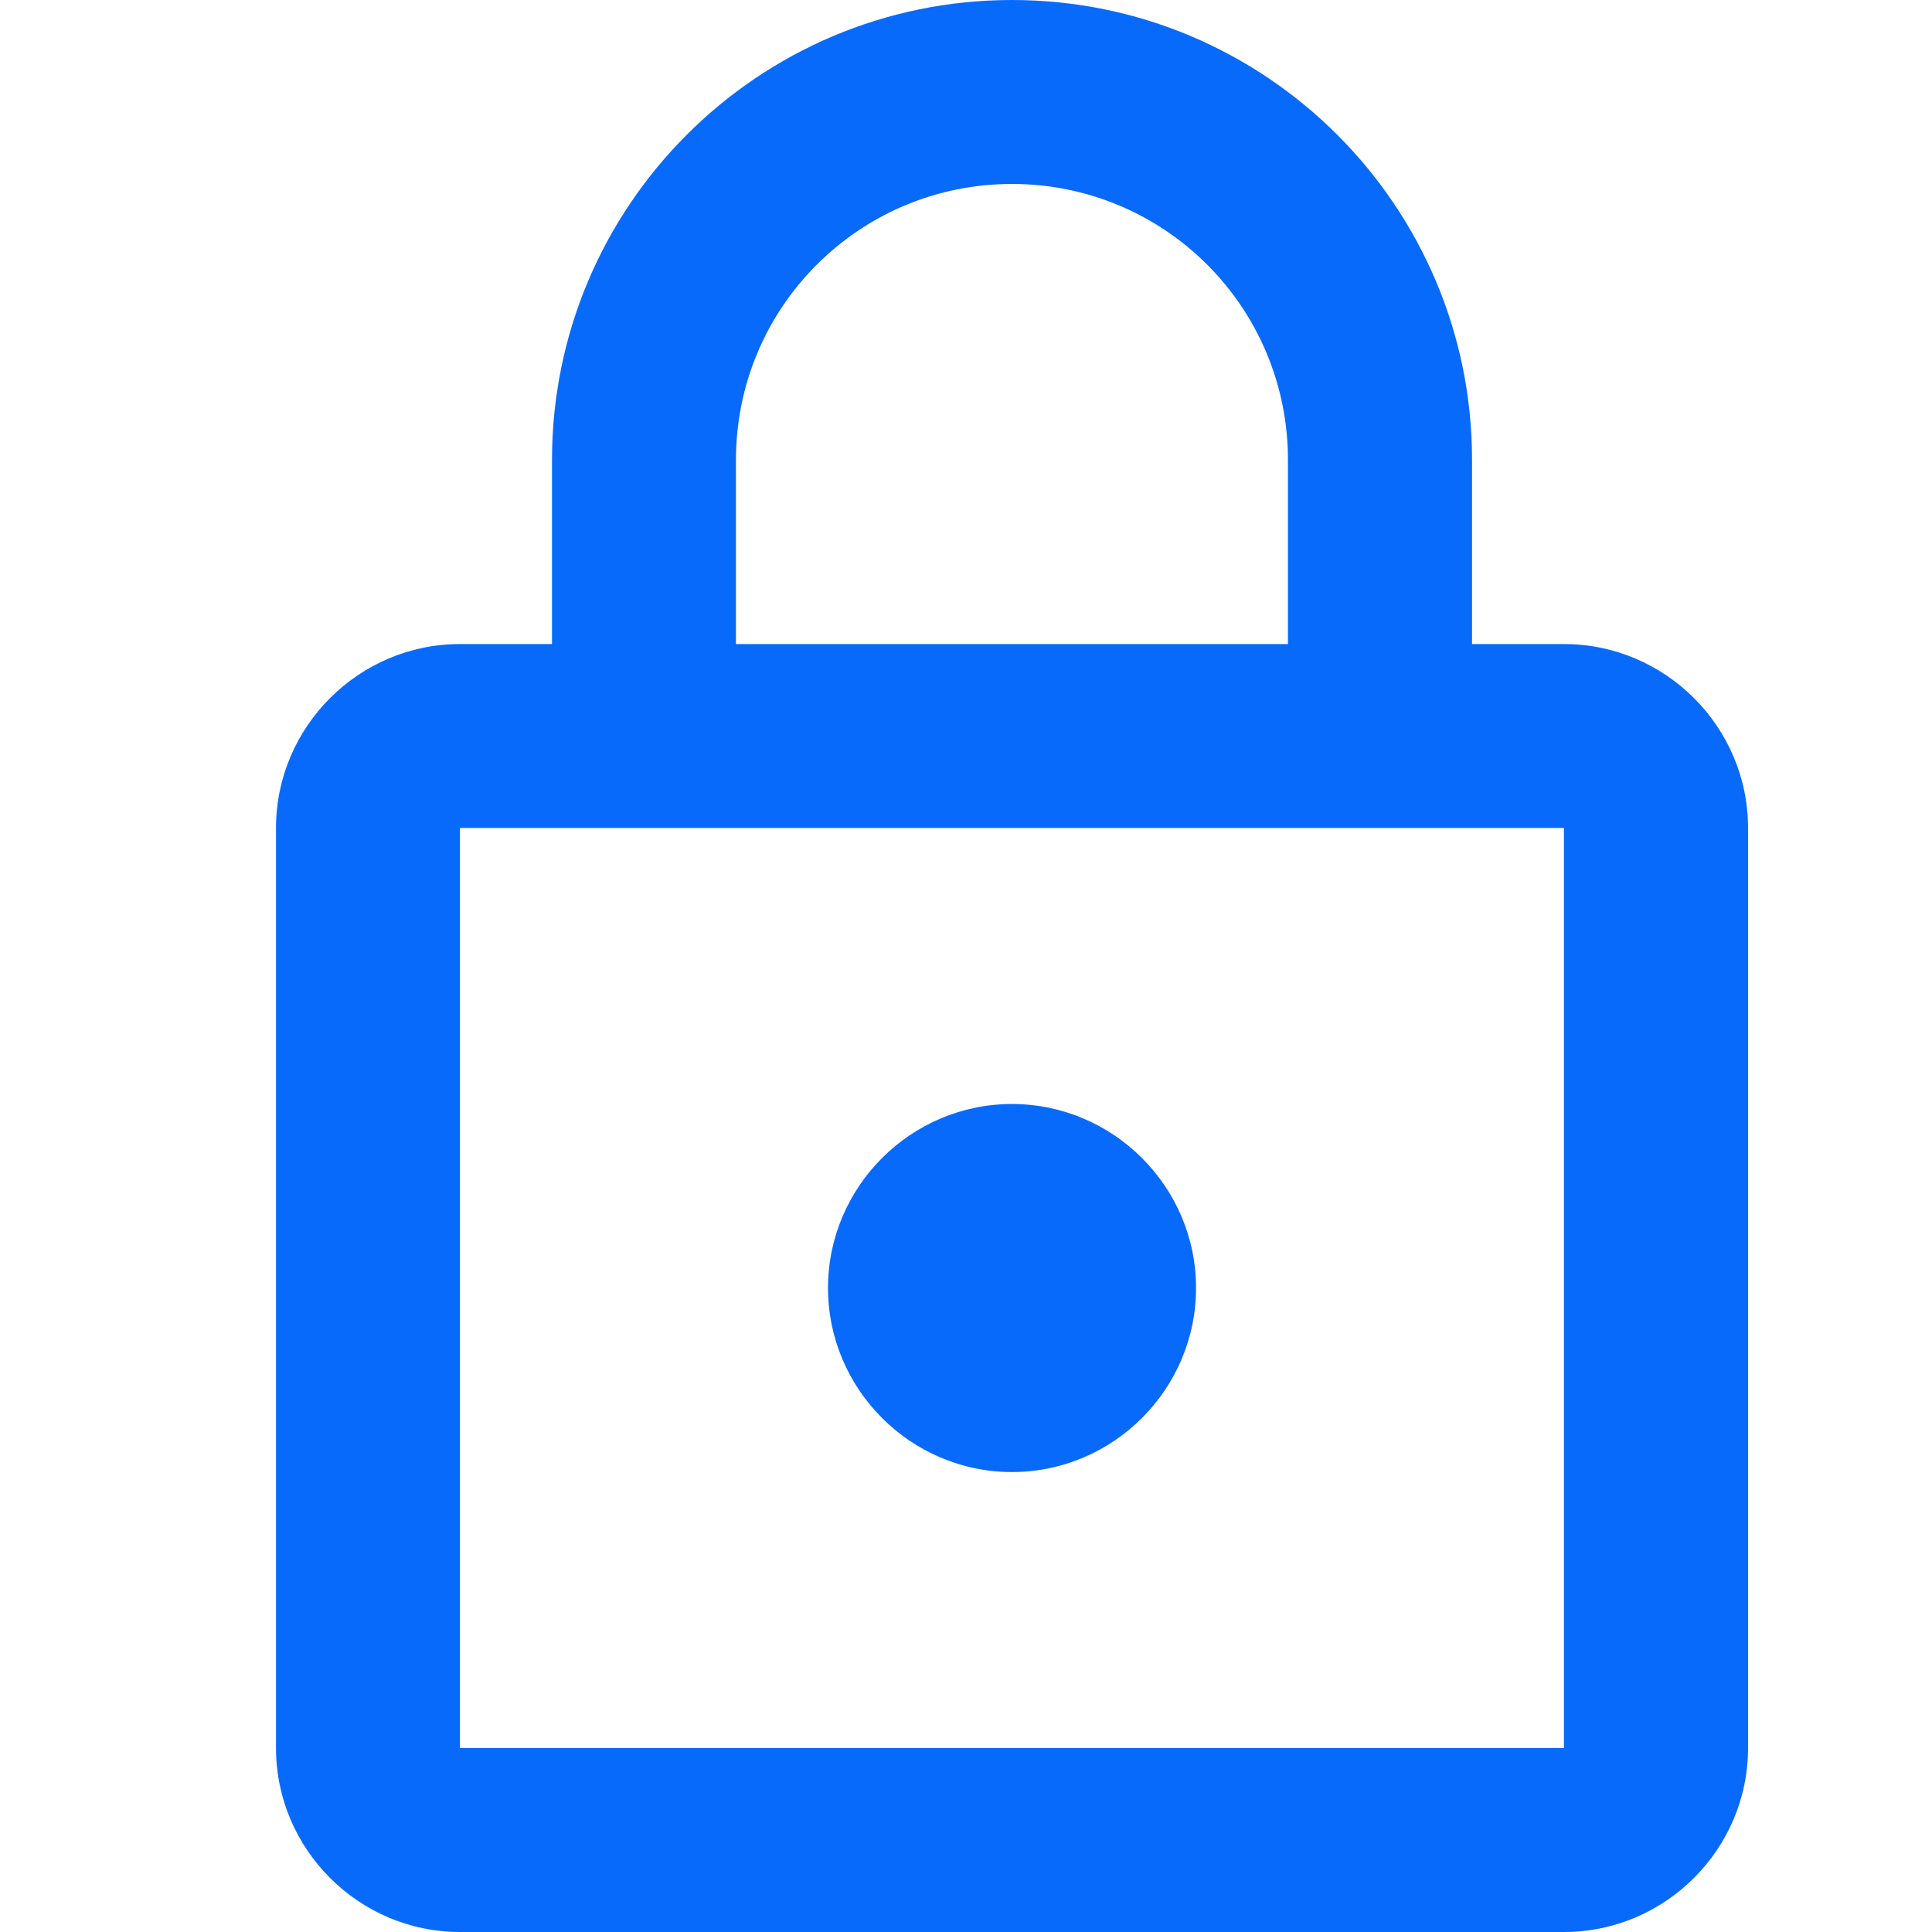 <svg width="14" height="14" viewBox="0 0 14 14" fill="none" xmlns="http://www.w3.org/2000/svg">
<path d="M11.333 4.667H10.667V3.333C10.667 1.493 9.173 0 7.333 0C5.493 0 4 1.493 4 3.333V4.667H3.333C2.6 4.667 2 5.267 2 6V12.667C2 13.4 2.6 14 3.333 14H11.333C12.067 14 12.667 13.4 12.667 12.667V6C12.667 5.267 12.067 4.667 11.333 4.667ZM5.333 3.333C5.333 2.227 6.227 1.333 7.333 1.333C8.44 1.333 9.333 2.227 9.333 3.333V4.667H5.333V3.333ZM11.333 12.667H3.333V6H11.333V12.667ZM7.333 10.667C8.067 10.667 8.667 10.067 8.667 9.333C8.667 8.6 8.067 8 7.333 8C6.6 8 6 8.6 6 9.333C6 10.067 6.6 10.667 7.333 10.667Z" fill="#086AFB"/>
</svg>
